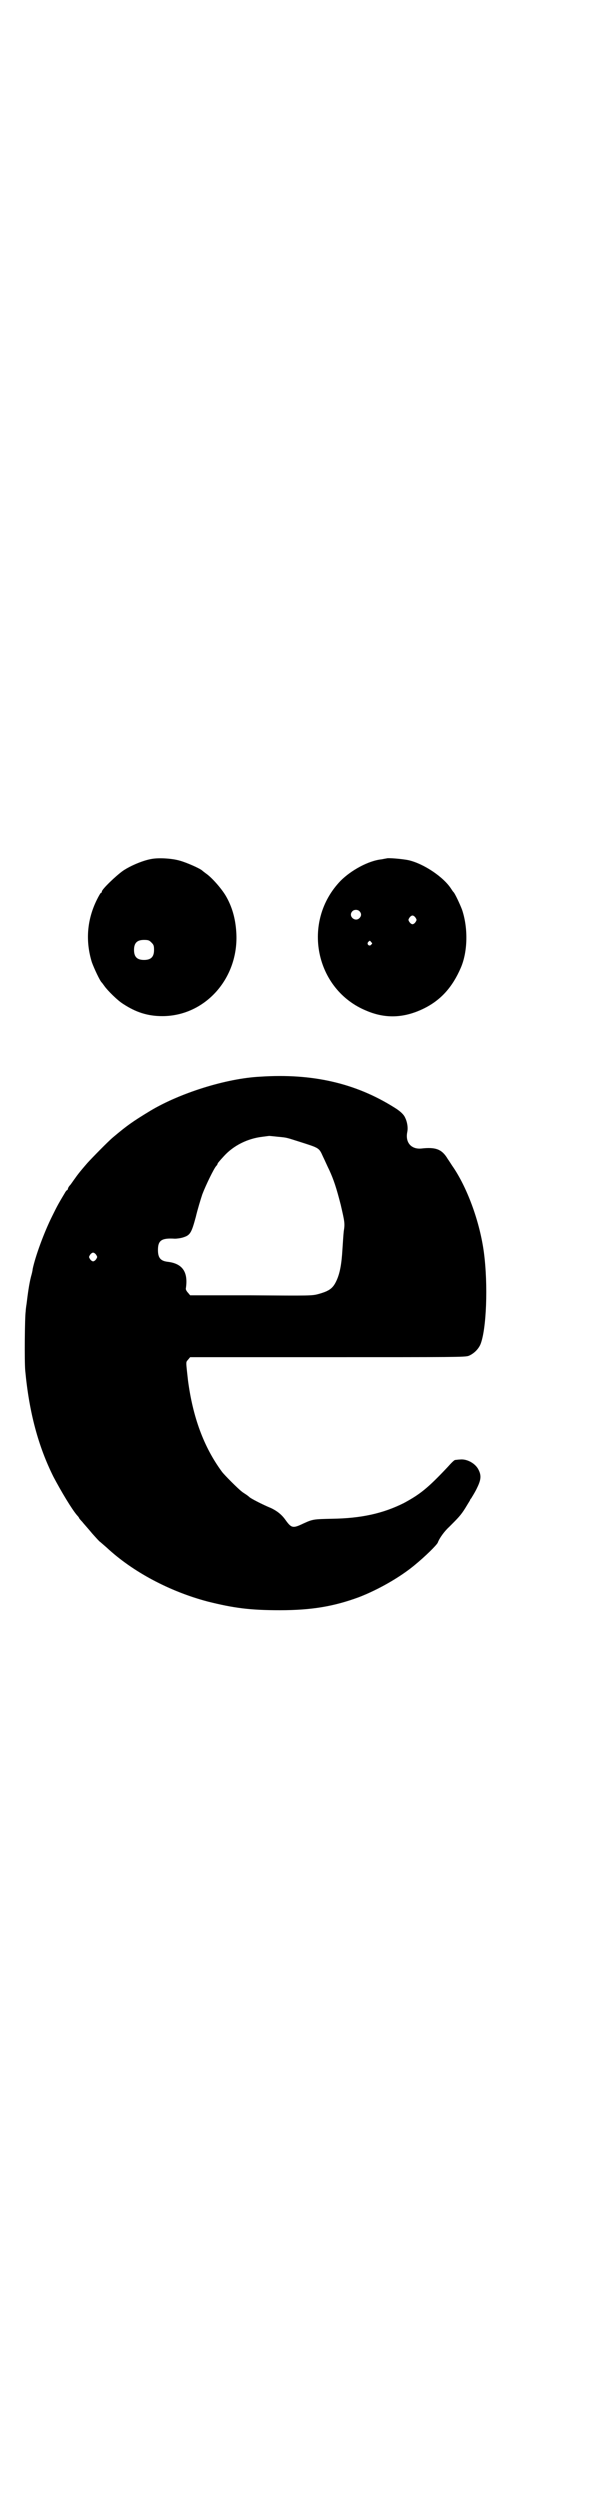 <?xml version="1.0" standalone="no"?>
<!DOCTYPE svg PUBLIC "-//W3C//DTD SVG 20010904//EN"
 "http://www.w3.org/TR/2001/REC-SVG-20010904/DTD/svg10.dtd">
<svg version="1.0" xmlns="http://www.w3.org/2000/svg"
 width="686pt" height="2870pt" viewBox="0 0 686 2870"
 preserveAspectRatio="xMidYMid meet">
<g transform="translate(0,2870) scale(0.5,-0.5)"
fill="#000000" stroke="none">
<path d="M349 3768 c-19 -3 -48 -15 -66 -27 -17 -12 -49 -43 -49 -48 0 -2 -1
-3 -2 -3 -1 0 -5 -7 -9 -15 -23 -46 -27 -95 -12 -144 5 -14 19 -44 23 -47 1
-1 3 -4 6 -8 7 -10 30 -33 43 -41 29 -19 56 -28 90 -28 99 0 177 88 170 193
-2 32 -10 59 -24 83 -10 17 -32 42 -45 51 -4 3 -8 6 -9 7 -5 5 -37 19 -52 23
-17 5 -47 7 -64 4z m-1 -192 c5 -5 6 -7 6 -17 0 -16 -7 -23 -23 -23 -16 0 -23
7 -23 23 0 16 7 23 23 23 10 0 12 -1 17 -6z"/>
<path d="M888 3769 c-1 0 -6 -1 -11 -2 -30 -3 -70 -25 -94 -49 -91 -94 -59
-251 60 -299 45 -19 89 -16 134 7 37 19 63 48 82 92 16 37 17 91 3 133 -4 11
-17 39 -20 41 -1 1 -3 4 -5 7 -17 27 -63 58 -98 66 -14 3 -49 6 -51 4z m-62
-121 c5 -5 5 -11 0 -16 -10 -10 -27 5 -16 16 4 4 12 4 16 0z m129 -15 c3 -5 3
-5 0 -10 -2 -3 -5 -5 -7 -5 -2 0 -5 2 -7 5 -3 5 -3 5 0 10 2 3 5 5 7 5 2 0 5
-2 7 -5z m-102 -56 c3 -3 3 -3 0 -6 -4 -5 -11 1 -7 6 4 4 4 4 7 0z"/>
<path d="M598 3268 c-79 -4 -185 -38 -252 -78 -43 -26 -55 -35 -86 -61 -12
-10 -49 -48 -59 -59 -20 -23 -24 -29 -29 -36 -3 -4 -7 -10 -10 -14 -4 -4 -6
-8 -6 -10 0 -1 -1 -2 -1 -2 -1 0 -4 -3 -6 -7 -18 -30 -19 -33 -29 -53 -19 -38
-39 -93 -45 -122 0 -3 -2 -11 -4 -18 -4 -16 -7 -37 -10 -62 -1 -6 -2 -14 -2
-17 -2 -12 -3 -116 -1 -136 9 -96 30 -174 65 -244 18 -34 42 -74 54 -88 3 -3
5 -6 5 -7 0 0 3 -4 7 -8 3 -4 14 -16 23 -27 9 -10 17 -19 18 -19 0 0 7 -6 15
-13 60 -56 145 -101 232 -124 60 -15 97 -20 166 -20 74 0 125 9 182 30 44 17
93 45 126 72 27 22 52 47 55 53 4 11 16 27 26 36 21 21 27 27 37 43 6 10 11
18 11 18 0 1 1 3 3 5 1 2 7 11 12 21 10 20 12 30 5 44 -7 15 -27 26 -43 24 -4
0 -9 -1 -11 -1 -2 0 -9 -7 -17 -16 -46 -49 -64 -63 -101 -83 -48 -24 -98 -35
-165 -36 -43 -1 -44 -1 -66 -11 -23 -11 -27 -11 -40 7 -9 13 -19 21 -33 28
-24 10 -46 22 -50 25 -2 2 -6 5 -9 7 -3 2 -8 5 -10 7 -7 5 -40 38 -45 45 -42
57 -67 126 -78 210 -5 45 -5 41 0 47 l5 6 315 0 c294 0 316 0 325 3 12 5 22
15 27 26 14 34 18 137 8 212 -9 67 -36 143 -69 193 -5 7 -11 17 -14 21 -13 22
-27 28 -61 24 -23 -2 -37 14 -32 38 2 10 0 23 -5 33 -3 7 -11 15 -26 24 -88
55 -187 78 -307 70z m41 -138 c22 -2 19 -2 48 -11 47 -15 46 -14 55 -34 4 -8
10 -22 15 -32 10 -22 16 -40 26 -79 9 -39 10 -43 7 -61 -1 -9 -2 -27 -3 -41
-2 -35 -6 -56 -14 -73 -8 -17 -16 -23 -41 -30 -15 -4 -17 -4 -155 -3 l-140 0
-5 6 c-3 3 -5 7 -5 9 6 38 -7 58 -42 62 -16 2 -22 9 -22 27 0 22 8 28 39 26 4
0 13 1 19 3 16 5 19 10 29 47 4 17 11 40 15 52 8 21 27 60 32 65 2 2 3 4 3 5
0 1 3 5 15 18 22 24 54 40 88 44 8 1 15 2 16 2 1 0 10 -1 20 -2z m-418 -271
c3 -5 3 -5 0 -10 -2 -3 -5 -5 -7 -5 -2 0 -5 2 -7 5 -3 5 -3 5 0 10 2 3 5 5 7
5 2 0 5 -2 7 -5z"/>
</g>
</svg>

